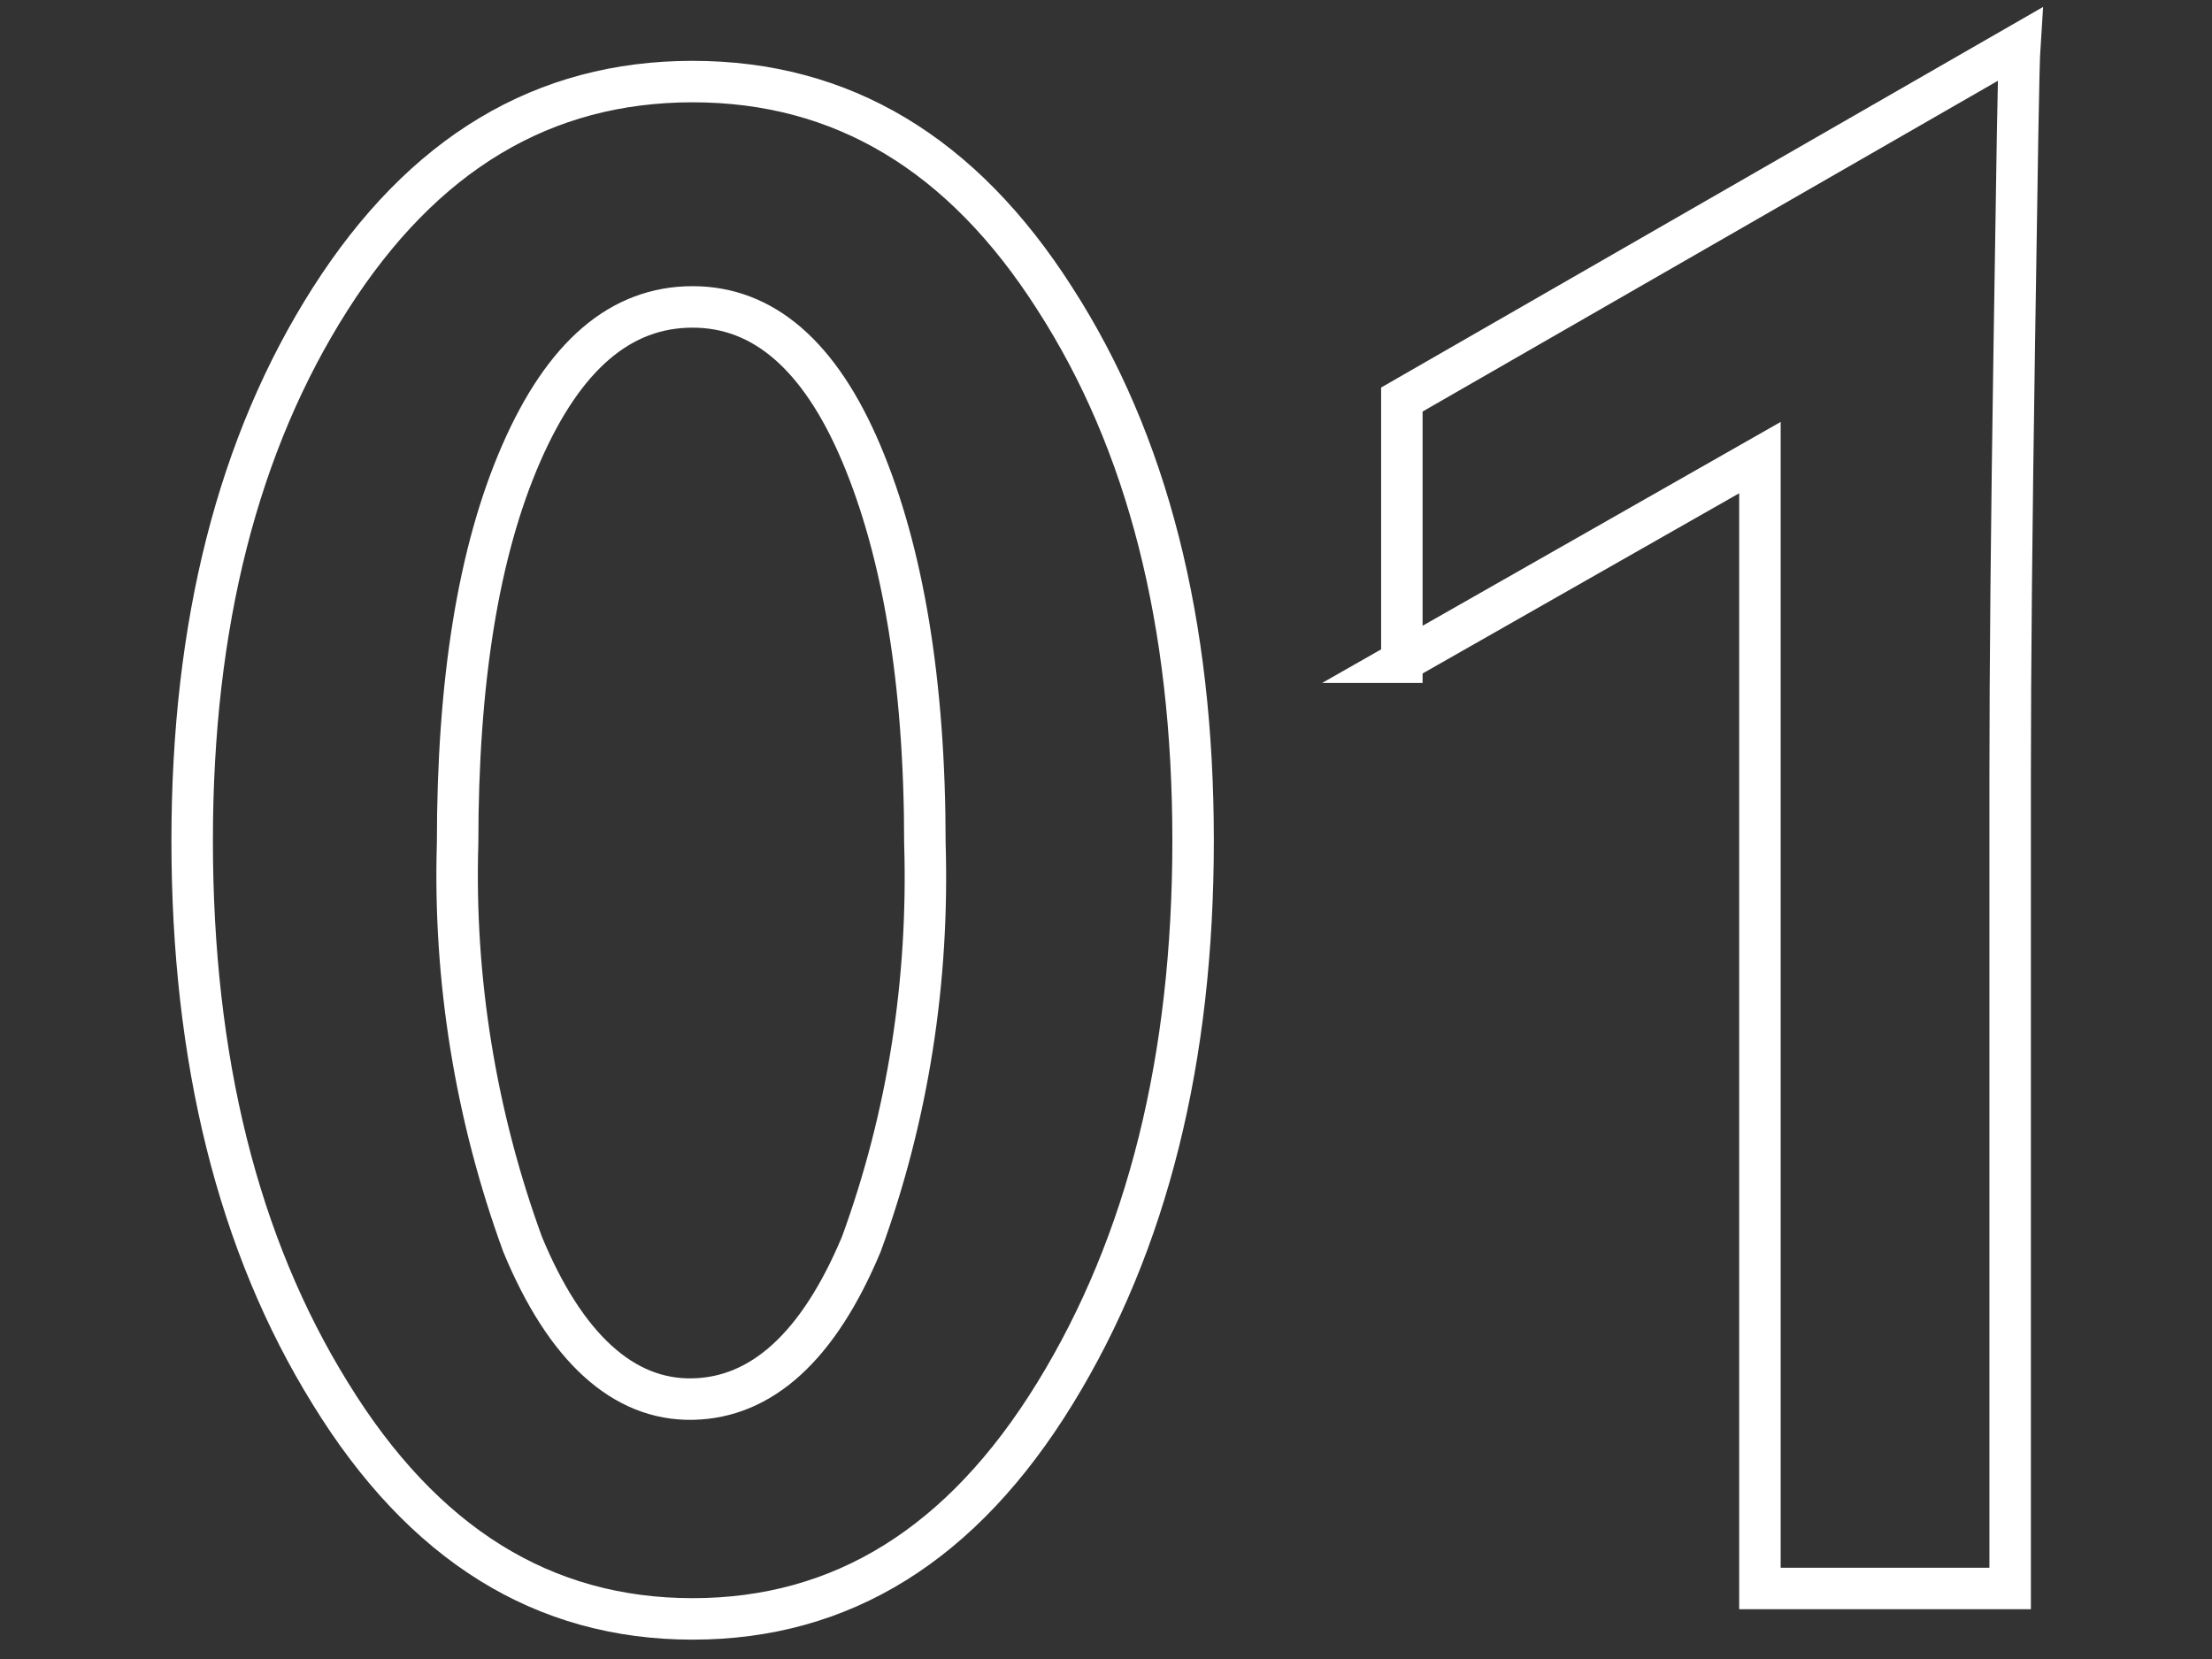 <?xml version="1.0" encoding="utf-8"?>
<!-- Generator: Adobe Illustrator 25.2.1, SVG Export Plug-In . SVG Version: 6.00 Build 0)  -->
<svg version="1.1" id="Capa_1" xmlns="http://www.w3.org/2000/svg" xmlns:xlink="http://www.w3.org/1999/xlink" x="0px" y="0px"
	 viewBox="0 0 160 120" style="enable-background:new 0 0 160 120;" xml:space="preserve">
<rect x="0" y="0" width="160" height="120" fill="#333333" stroke="none"/>
<style type="text/css">
	.st0{fill:none;stroke:#FFFFFF;stroke-width:3;}
</style>
<path id="Trazado_304" class="st0" d="M23.9,100.8c6.7,10.9,15.4,16.3,26.2,16.3s19.5-5.4,26.2-16.3c6.7-10.9,10-24.2,10-40
	s-3.3-28.8-10-39.2C69.6,11.1,60.9,5.9,50.1,5.9c-10.8,0-19.5,5.2-26.2,15.7c-6.7,10.5-10,23.6-10,39.2
	C13.9,76.6,17.2,90,23.9,100.8z M37.7,32.8c3.1-7.1,7.2-10.6,12.4-10.6c5.1,0,9.2,3.5,12.2,10.6s4.6,16.5,4.6,28.2
	c0.3,9.9-1.2,19.7-4.6,29c-3.1,7.4-7.2,11.1-12.2,11.2S40.9,97.5,37.8,90c-3.4-9.3-5-19.2-4.7-29C33.1,49.3,34.6,39.9,37.7,32.8z
	 M101.3,47.9l26-14.8v81.8h18.1V56.2c0-7.9,0.1-18.3,0.3-31.3s0.3-20.2,0.4-21.7l-44.7,25.7V47.9z"/>
</svg>
